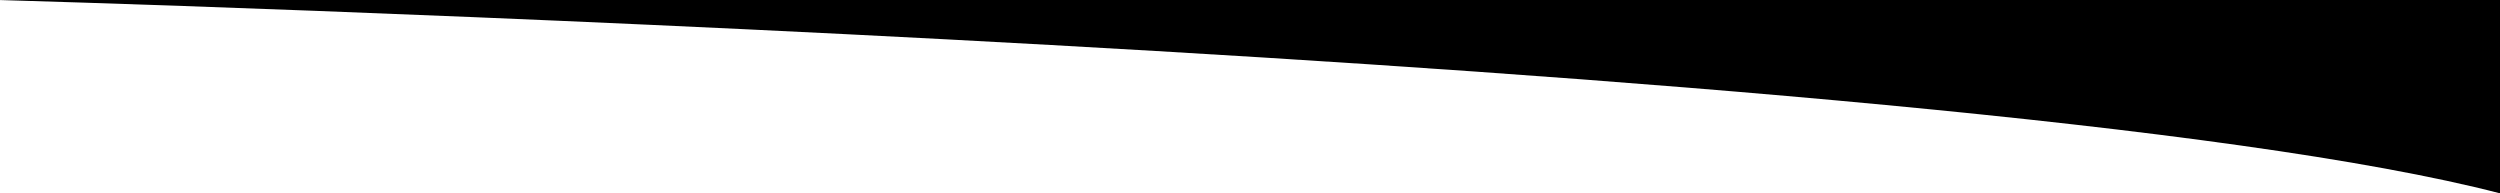 <svg version="1.1" id="nav_decoration" xmlns="http://www.w3.org/2000/svg" xmlns:xlink="http://www.w3.org/1999/xlink" x="0px" y="0px"
	 viewBox="0 0 688.9 53.3" style="enable-background:new 0 0 688.9 53.3;" xml:space="preserve">
<path id="XMLID_14_" d="M-0.4,0C-0.4,0,543,15.3,689,53.3V0H-0.4z"/>
</svg>
